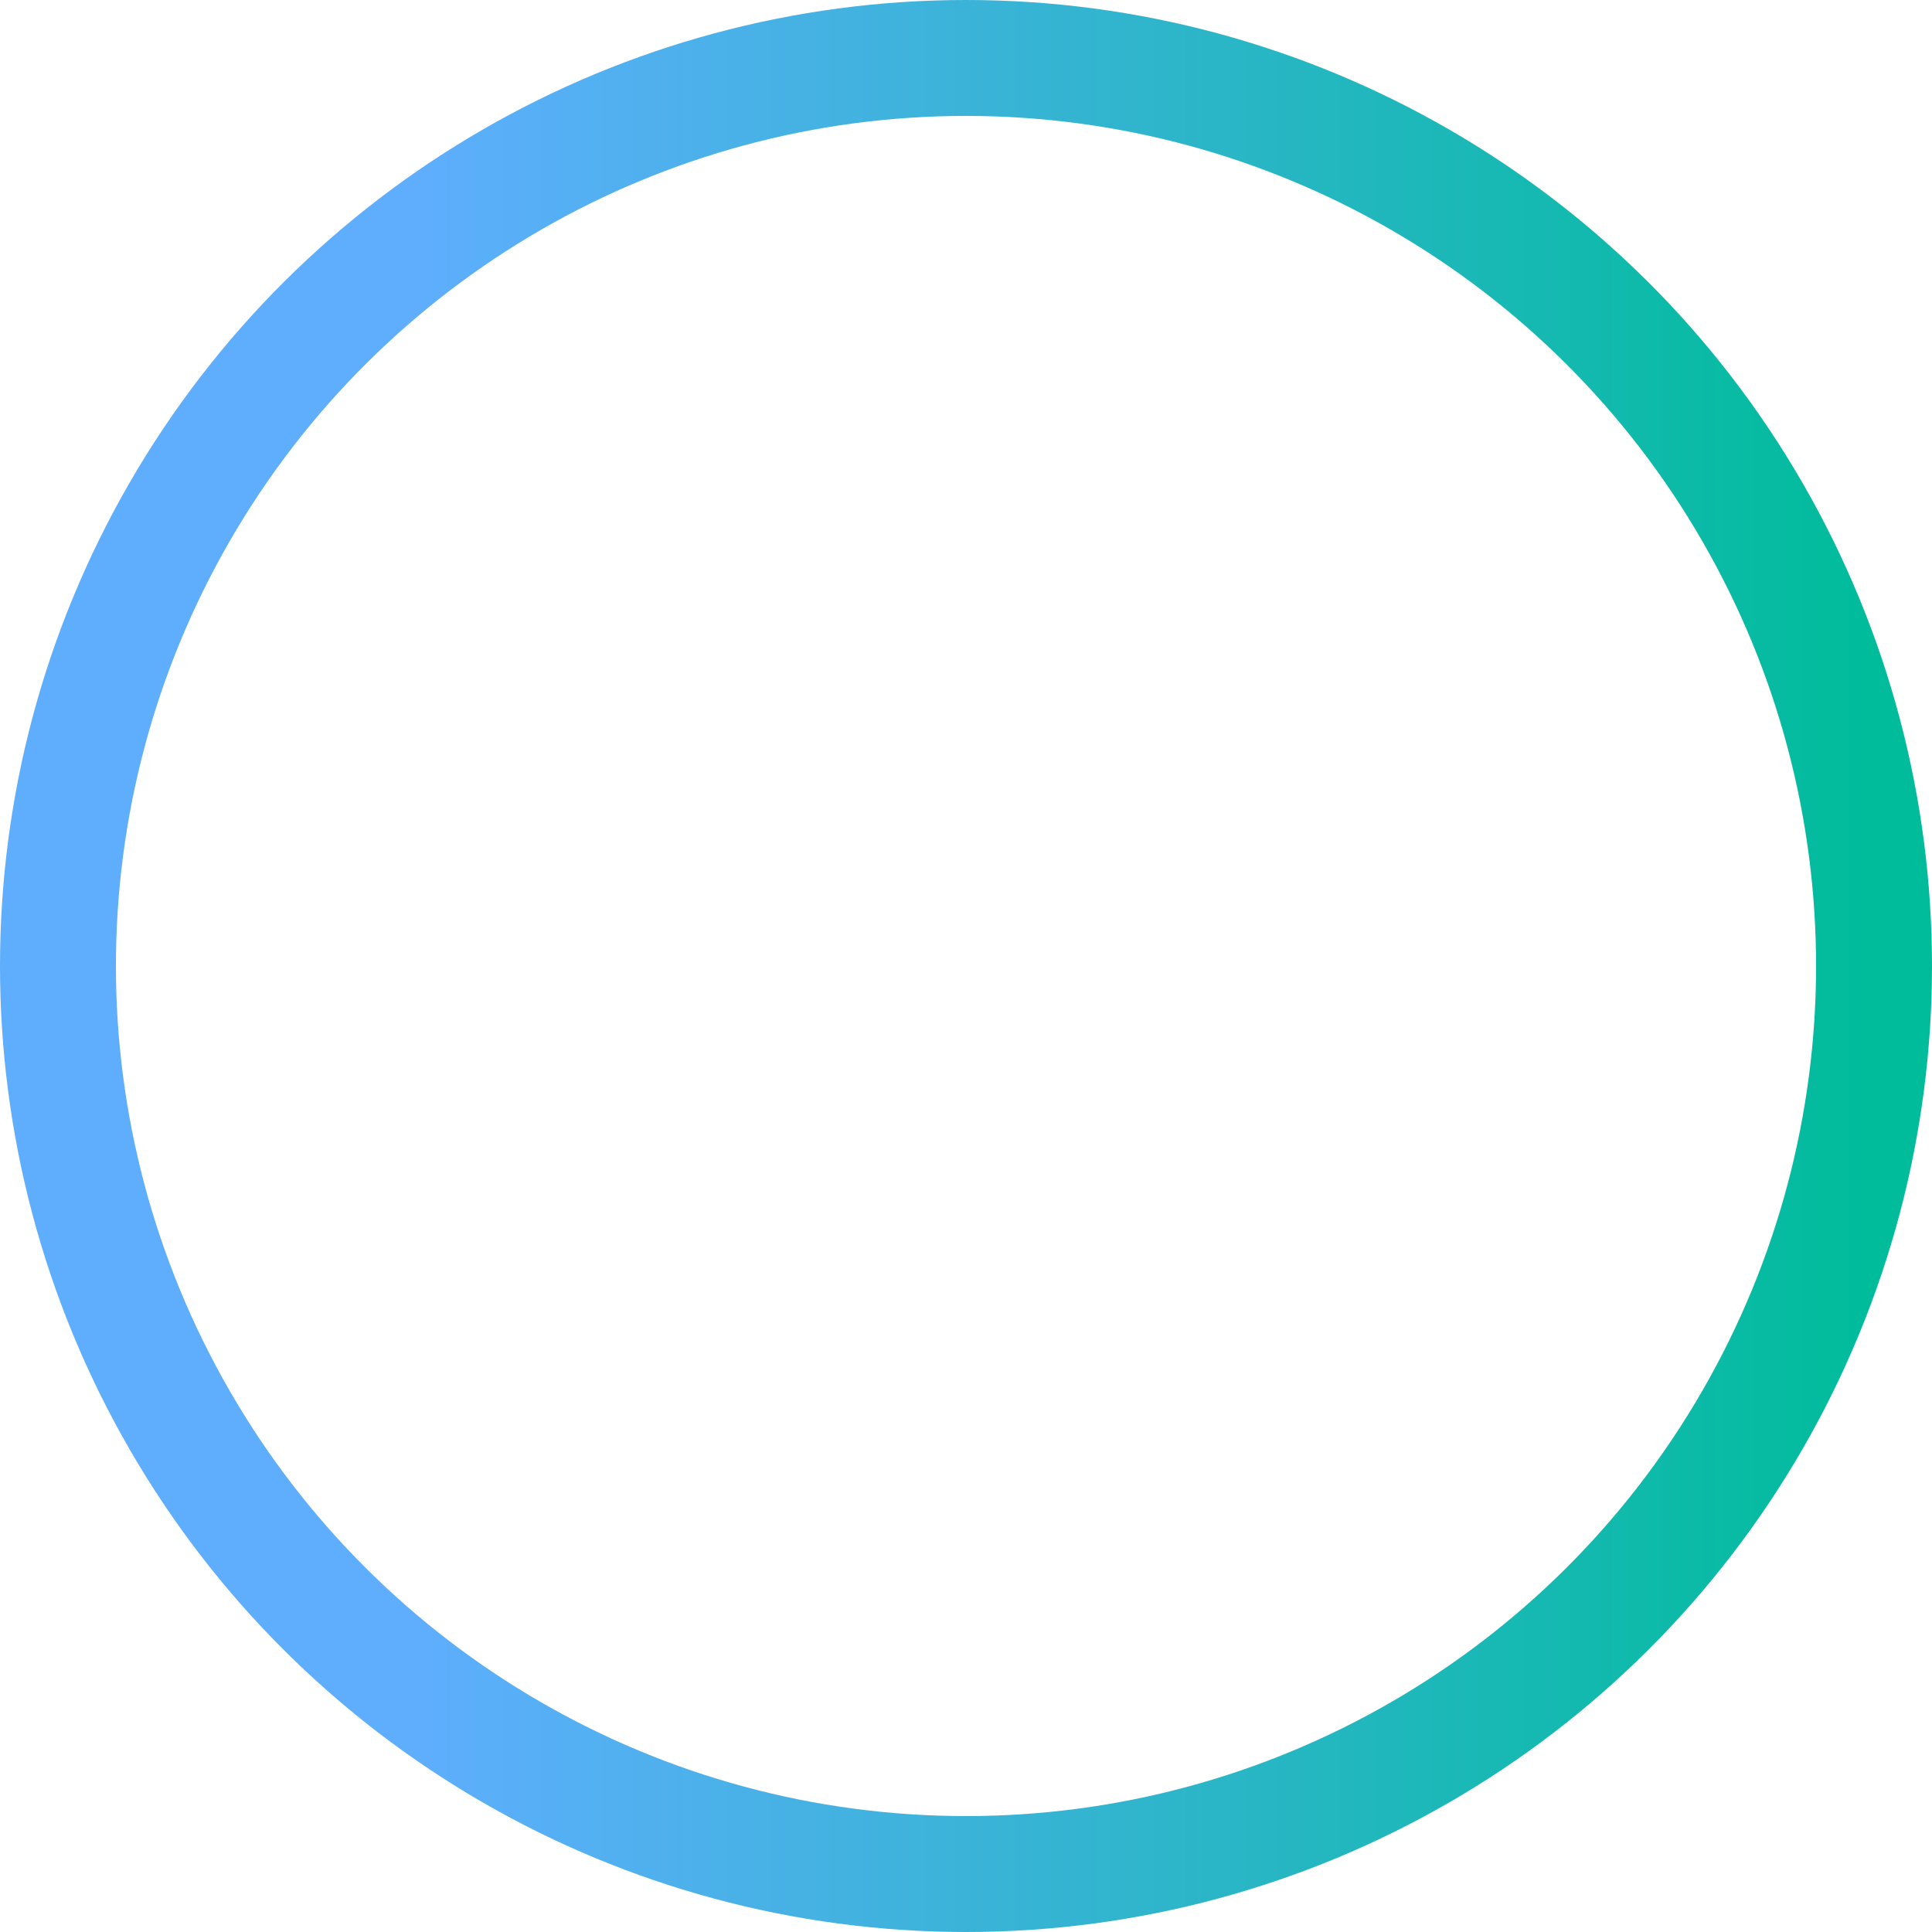 <svg xmlns="http://www.w3.org/2000/svg" width="100" height="100" viewBox="0 0 100 100">
  <defs>
    <linearGradient id="gradient" x1="0%" y1="0%" x2="0%" y2="100%">
      <stop offset="0%" stop-color="#00bc9b" />
      <stop offset="80%" stop-color="#5eaefd" />
    </linearGradient>
  </defs>
  <circle cx="50" cy="50" r="47" stroke="url(#gradient)" stroke-width="6" fill="none" transform='rotate(90 50 50)'/>
</svg>